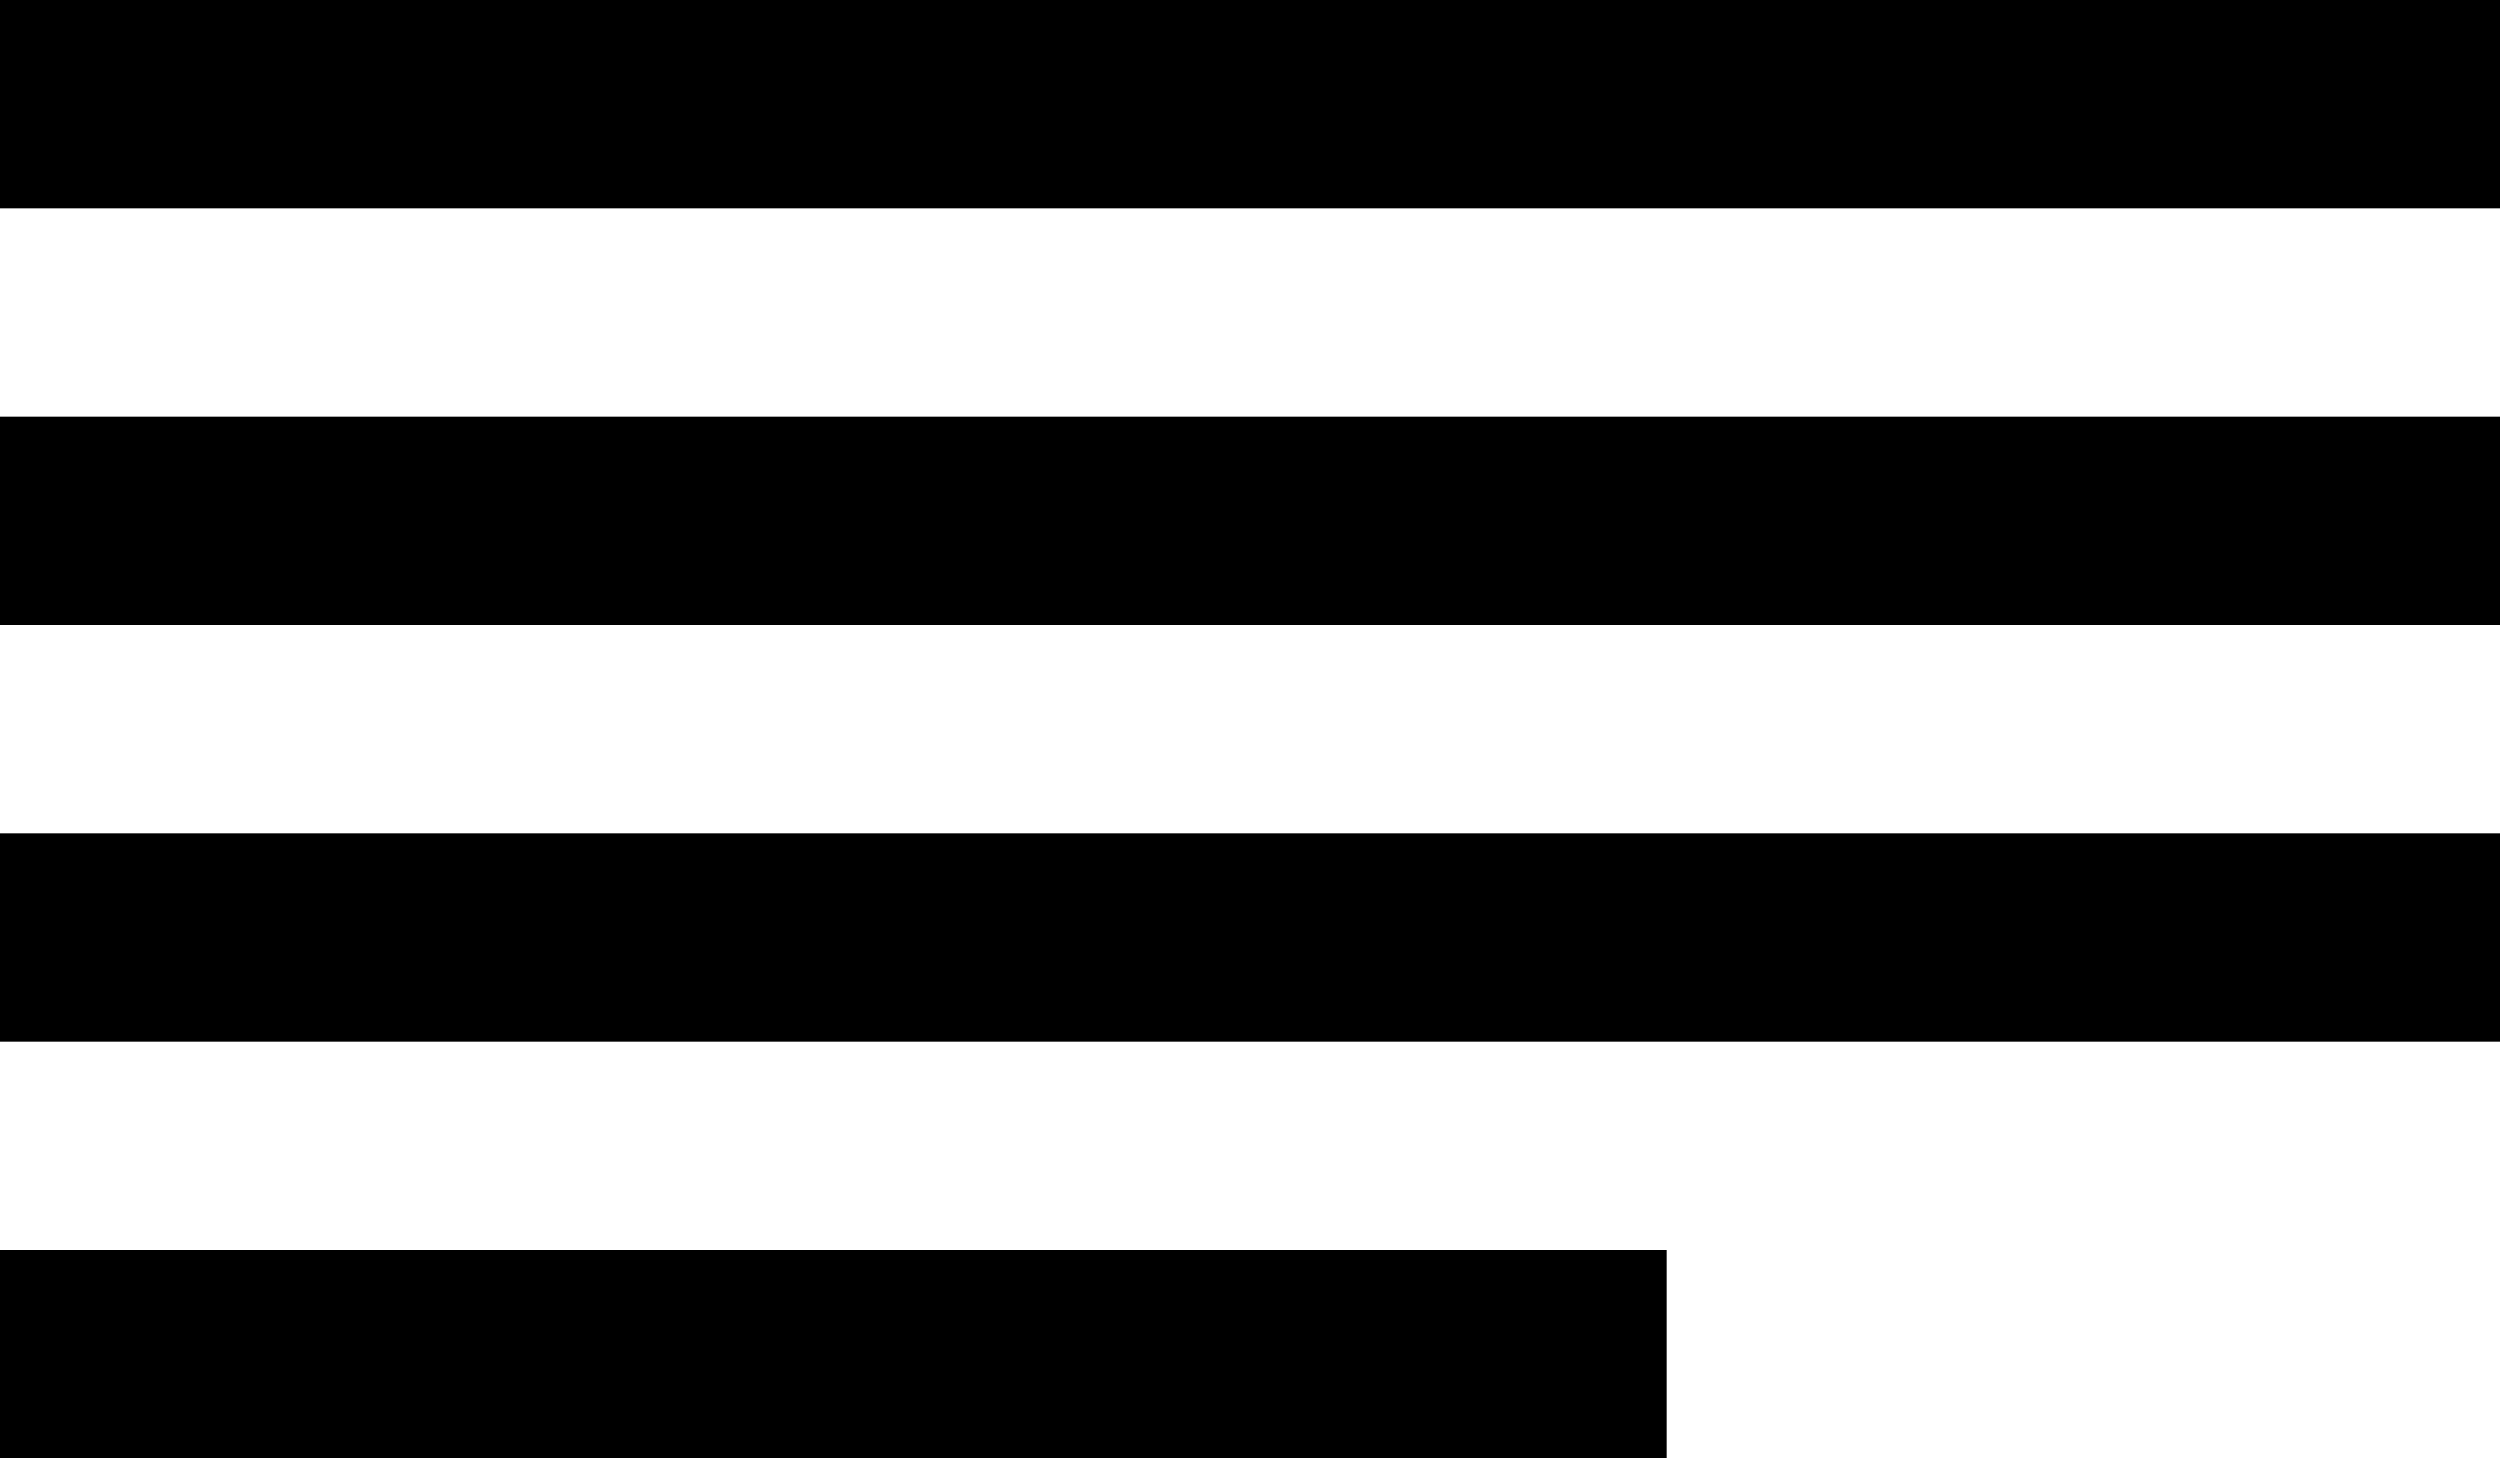 <svg width="12" height="7" viewBox="0 0 12 7" fill="none" xmlns="http://www.w3.org/2000/svg">
<line y1="0.5" x2="12" y2="0.5" stroke="currentColor"/>
<line y1="2.5" x2="12" y2="2.5" stroke="currentColor"/>
<line y1="4.5" x2="12" y2="4.5" stroke="currentColor"/>
<line y1="6.5" x2="8" y2="6.5" stroke="currentColor"/>
</svg>
